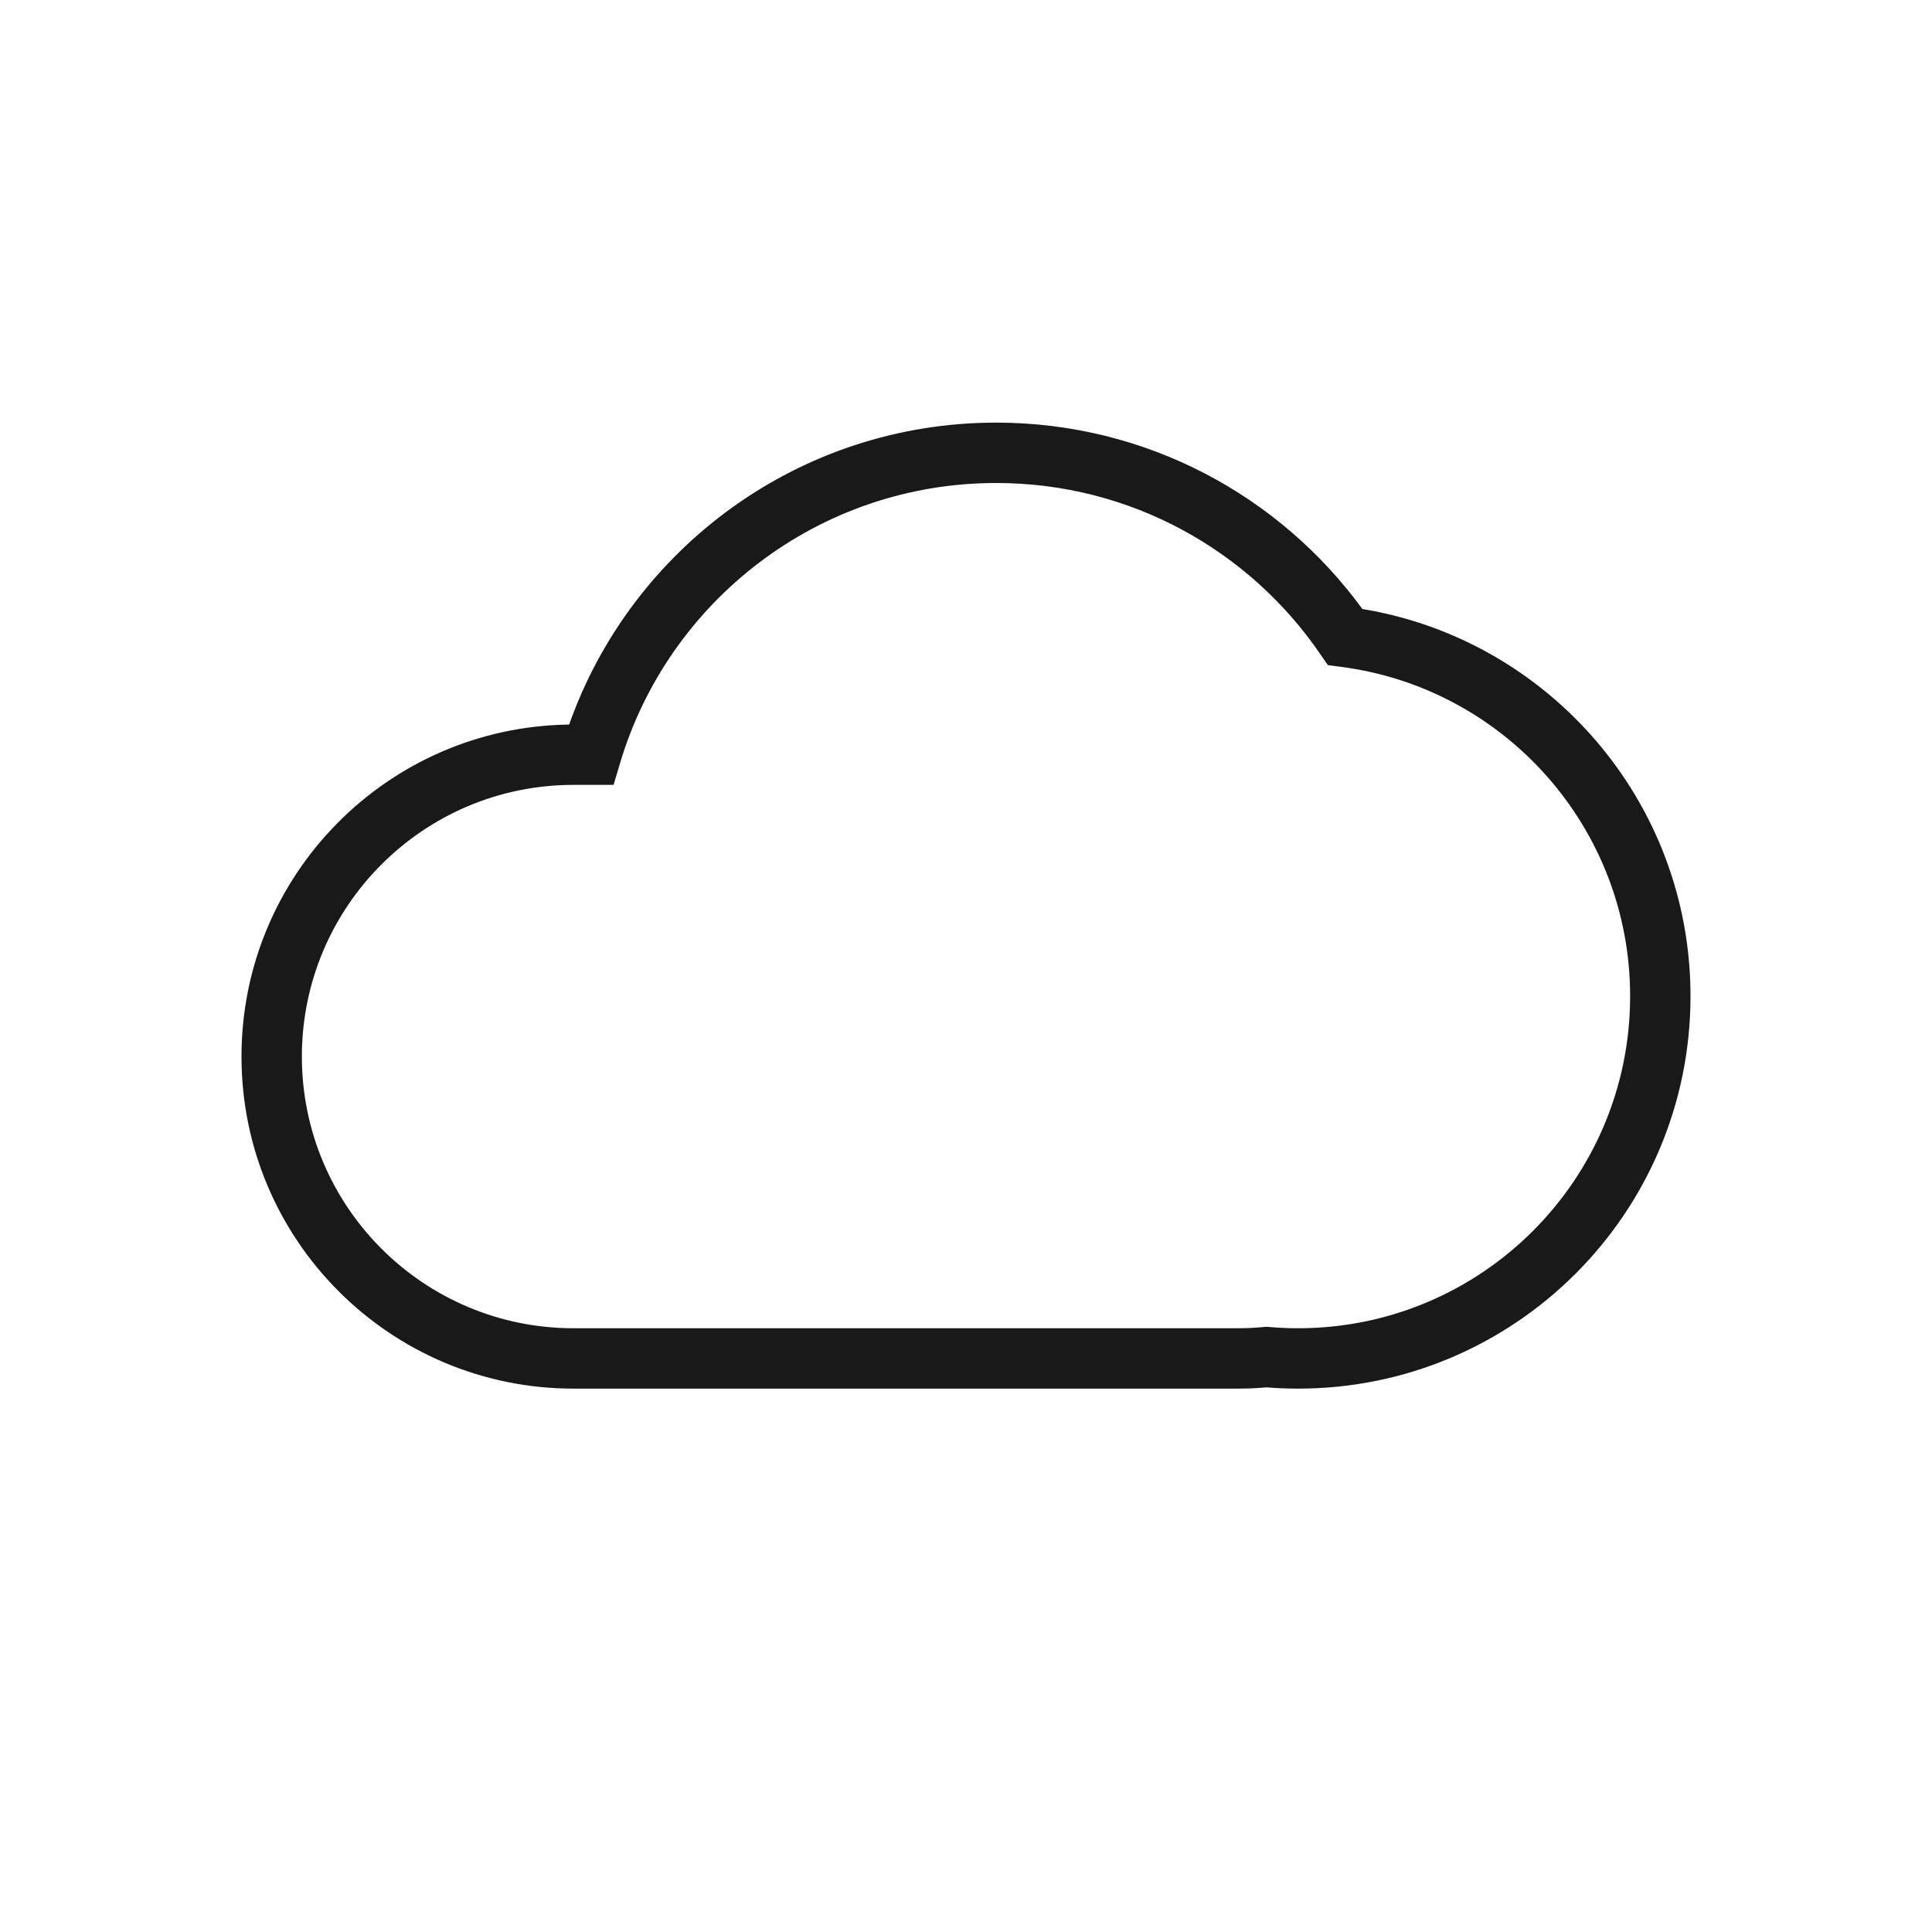 <svg width="32" height="32" viewBox="0 0 32 32" fill="none" xmlns="http://www.w3.org/2000/svg">
<path opacity="0.9" fill-rule="evenodd" clip-rule="evenodd" d="M16.5 8C13.556 8 11.068 9.957 10.269 12.643L10.163 13H9.5C7.015 13 5 15.015 5 17.5C5 19.985 7.015 22 9.5 22H20.5C20.645 22 20.789 21.993 20.93 21.98L20.975 21.976L21.02 21.979C21.178 21.993 21.338 22 21.5 22C24.538 22 27 19.538 27 16.5C27 13.705 24.915 11.396 22.216 11.046L21.994 11.017L21.867 10.833C20.696 9.121 18.729 8 16.5 8ZM9.427 12.001C10.456 9.088 13.234 7 16.5 7C18.993 7 21.202 8.217 22.565 10.087C25.648 10.595 28 13.273 28 16.5C28 20.09 25.09 23 21.5 23C21.325 23 21.151 22.993 20.979 22.979C20.821 22.993 20.661 23 20.5 23H9.5C6.462 23 4 20.538 4 17.5C4 14.487 6.423 12.04 9.427 12.001Z" fill="black"/>
</svg>
